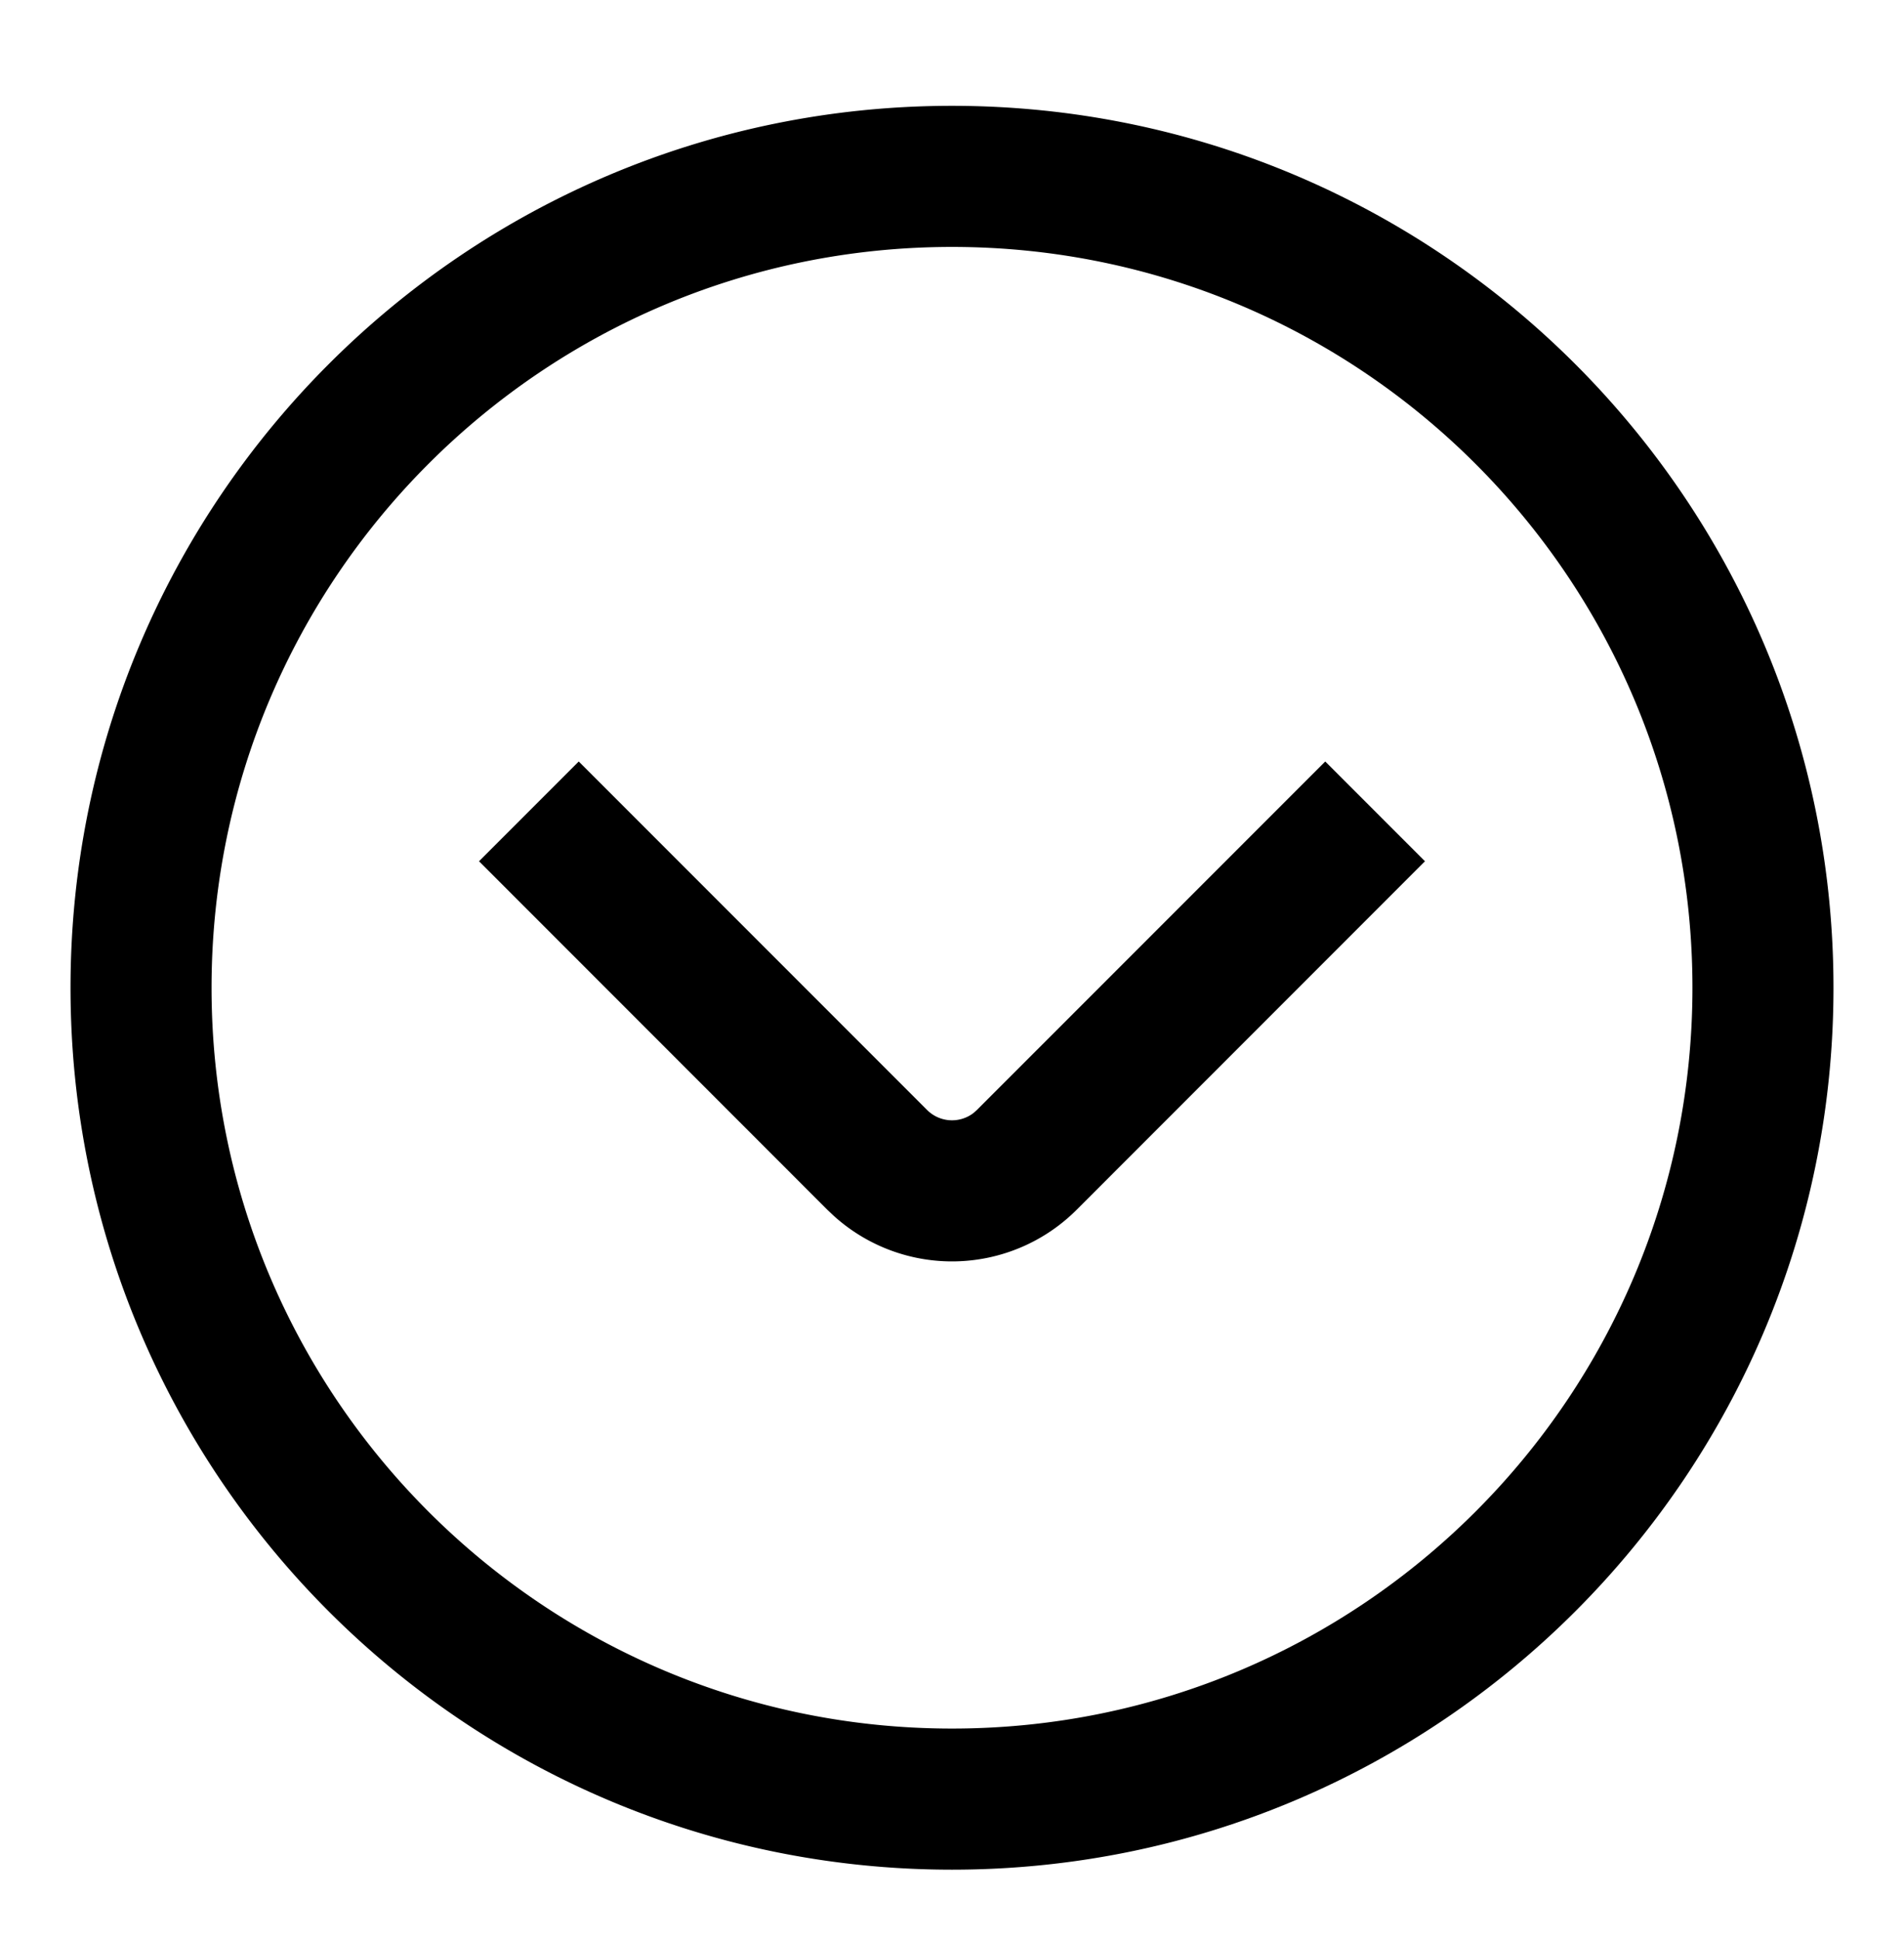<svg width="54" height="55" xmlns="http://www.w3.org/2000/svg"><path d="M27 3c13.807 0 25 11.193 25 25S40.807 53 27 53 2 41.807 2 28 13.193 3 27 3zm0 4C15.402 7 6 16.402 6 28s9.402 21 21 21 21-9.402 21-21S38.598 7 27 7zm10.586 14.586l2.828 2.828-9.878 9.879a5 5 0 01-6.89.172l-.182-.172-9.878-9.879 2.828-2.828 9.879 9.878a1 1 0 001.32.084l.094-.084 9.879-9.878z"/></svg>